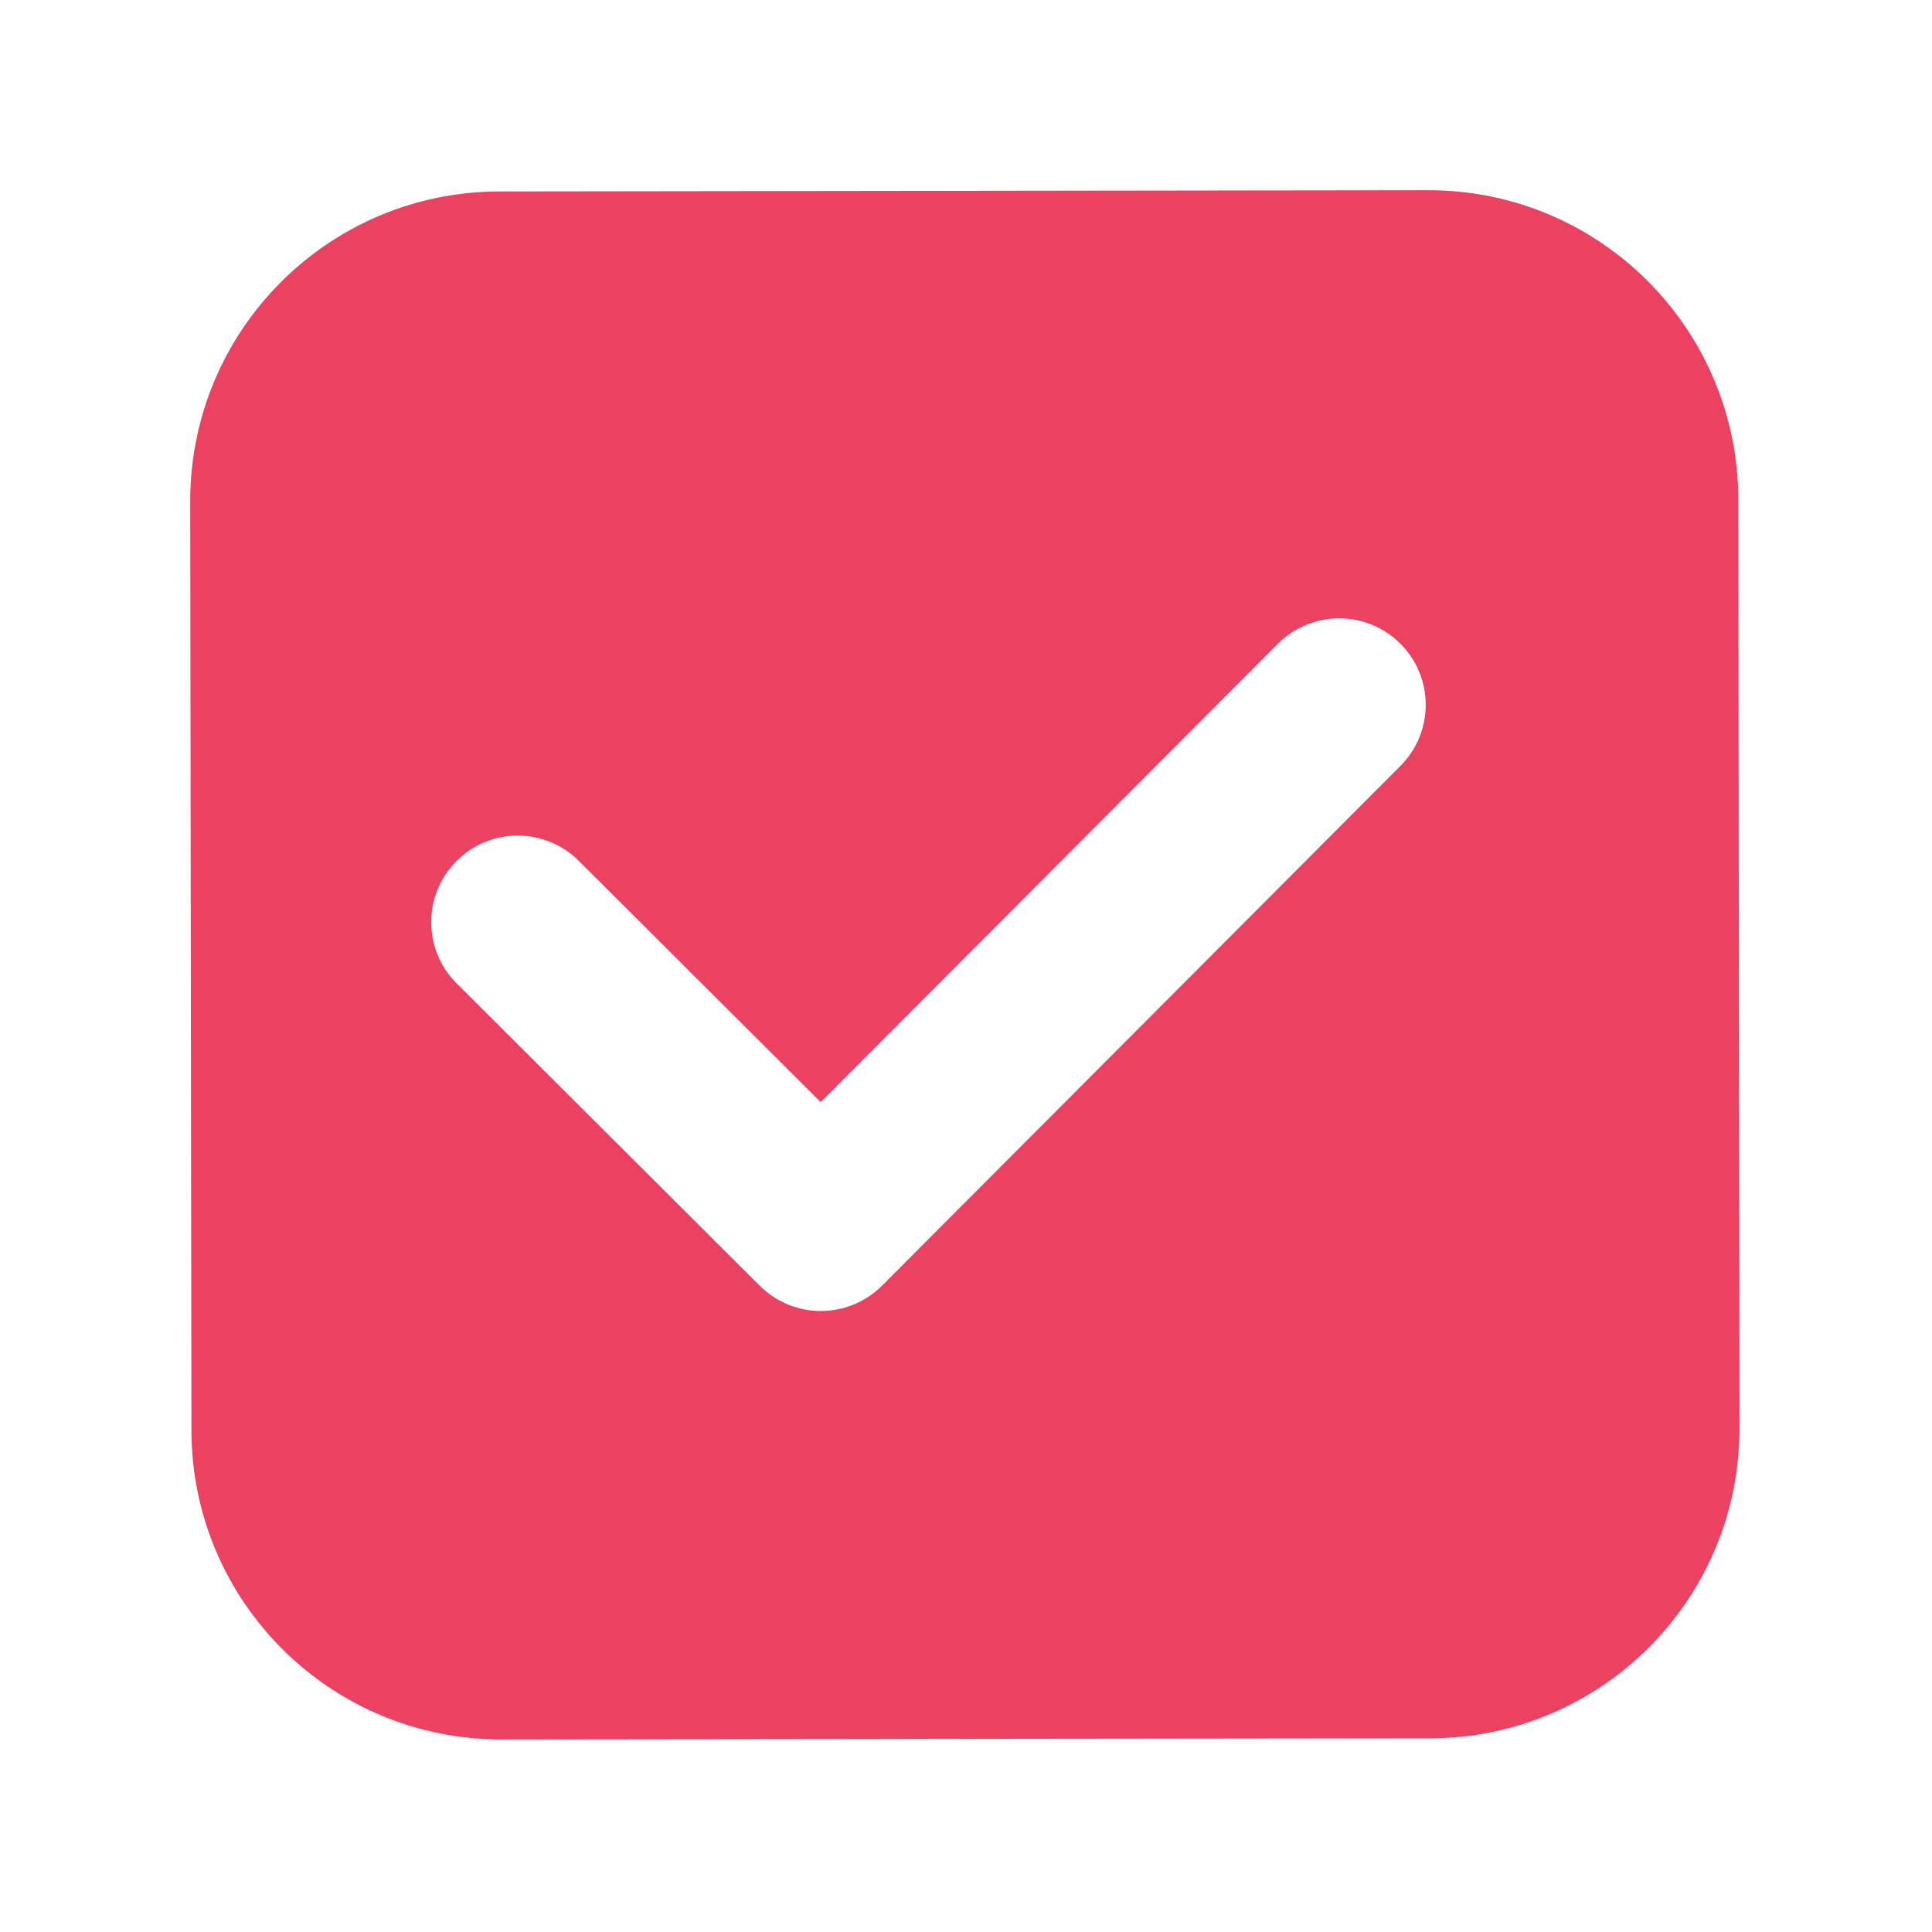 <svg width="24" height="24" viewBox="0 0 24 24" fill="none" xmlns="http://www.w3.org/2000/svg">
<path fill-rule="evenodd" clip-rule="evenodd" d="M6.205 2.378C4.081 2.38 2.361 4.104 2.363 6.228L2.378 17.767C2.38 19.891 4.104 21.611 6.228 21.608L17.767 21.594C19.891 21.591 21.611 19.867 21.608 17.743L21.594 6.205C21.591 4.081 19.867 2.361 17.743 2.363L6.205 2.378ZM17.397 9.514C17.816 9.094 17.815 8.414 17.395 7.995C16.975 7.576 16.294 7.577 15.875 7.997L10.195 13.691L7.19 10.694C6.77 10.275 6.09 10.275 5.671 10.696C5.251 11.116 5.252 11.796 5.672 12.215L9.438 15.972C9.858 16.391 10.538 16.39 10.958 15.97L17.397 9.514Z" fill="#EC4261"/>
</svg>
